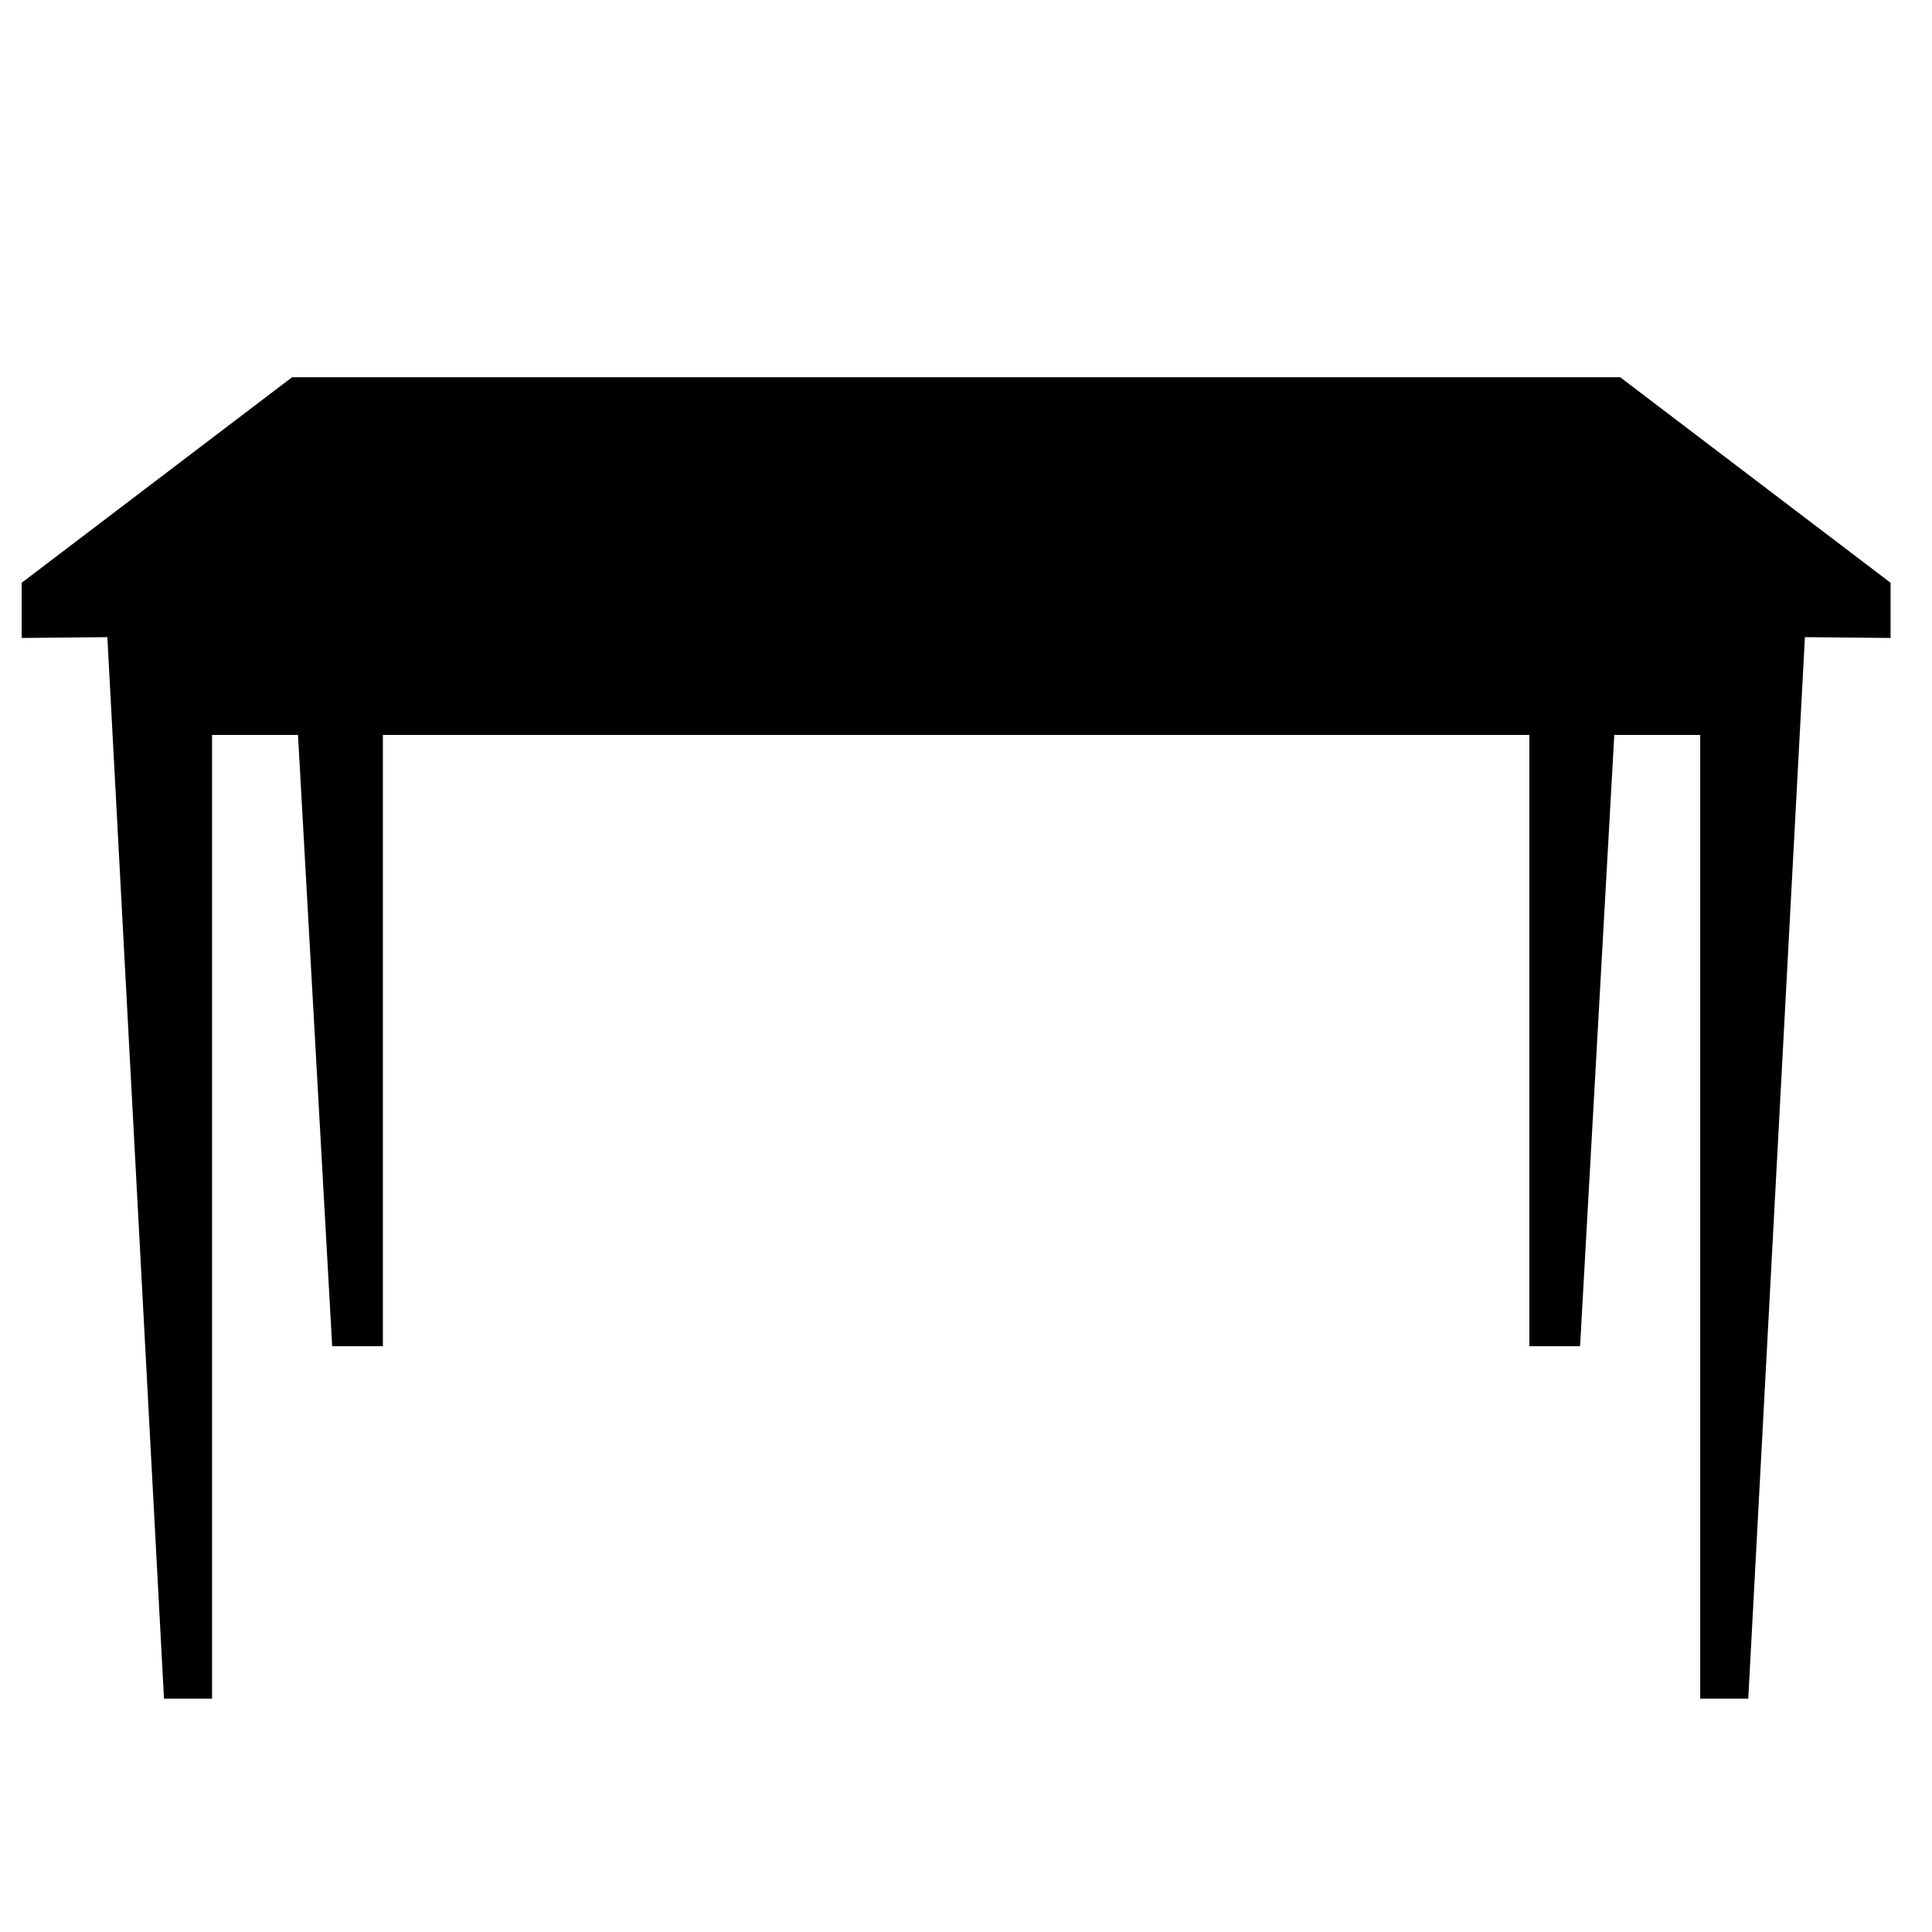 <svg xmlns="http://www.w3.org/2000/svg" xmlns:xlink="http://www.w3.org/1999/xlink" version="1.1" id="Layer_1" x="0px" y="0px" width="100px" height="100px" viewBox="0 0 100 100" enable-background="new 0 0 100 100" xml:space="preserve">
<g id="Layer_1_1_" display="none">
	
		</g>
<g id="Layer_2">
	<polygon points="79.16,38.04 79.16,69.681 81.784,69.681 83.555,38.04 88.003,38.04 88.003,87.92 90.49,87.92 93.422,32.979    97.856,33.021 97.856,30.164 83.858,19.524 15.12,19.524 1.122,30.164 1.122,33.021 5.557,32.979 8.488,87.92 10.976,87.92    10.976,38.04 15.424,38.04 17.194,69.681 19.818,69.681 19.818,38.04  "/>
</g>
</svg>